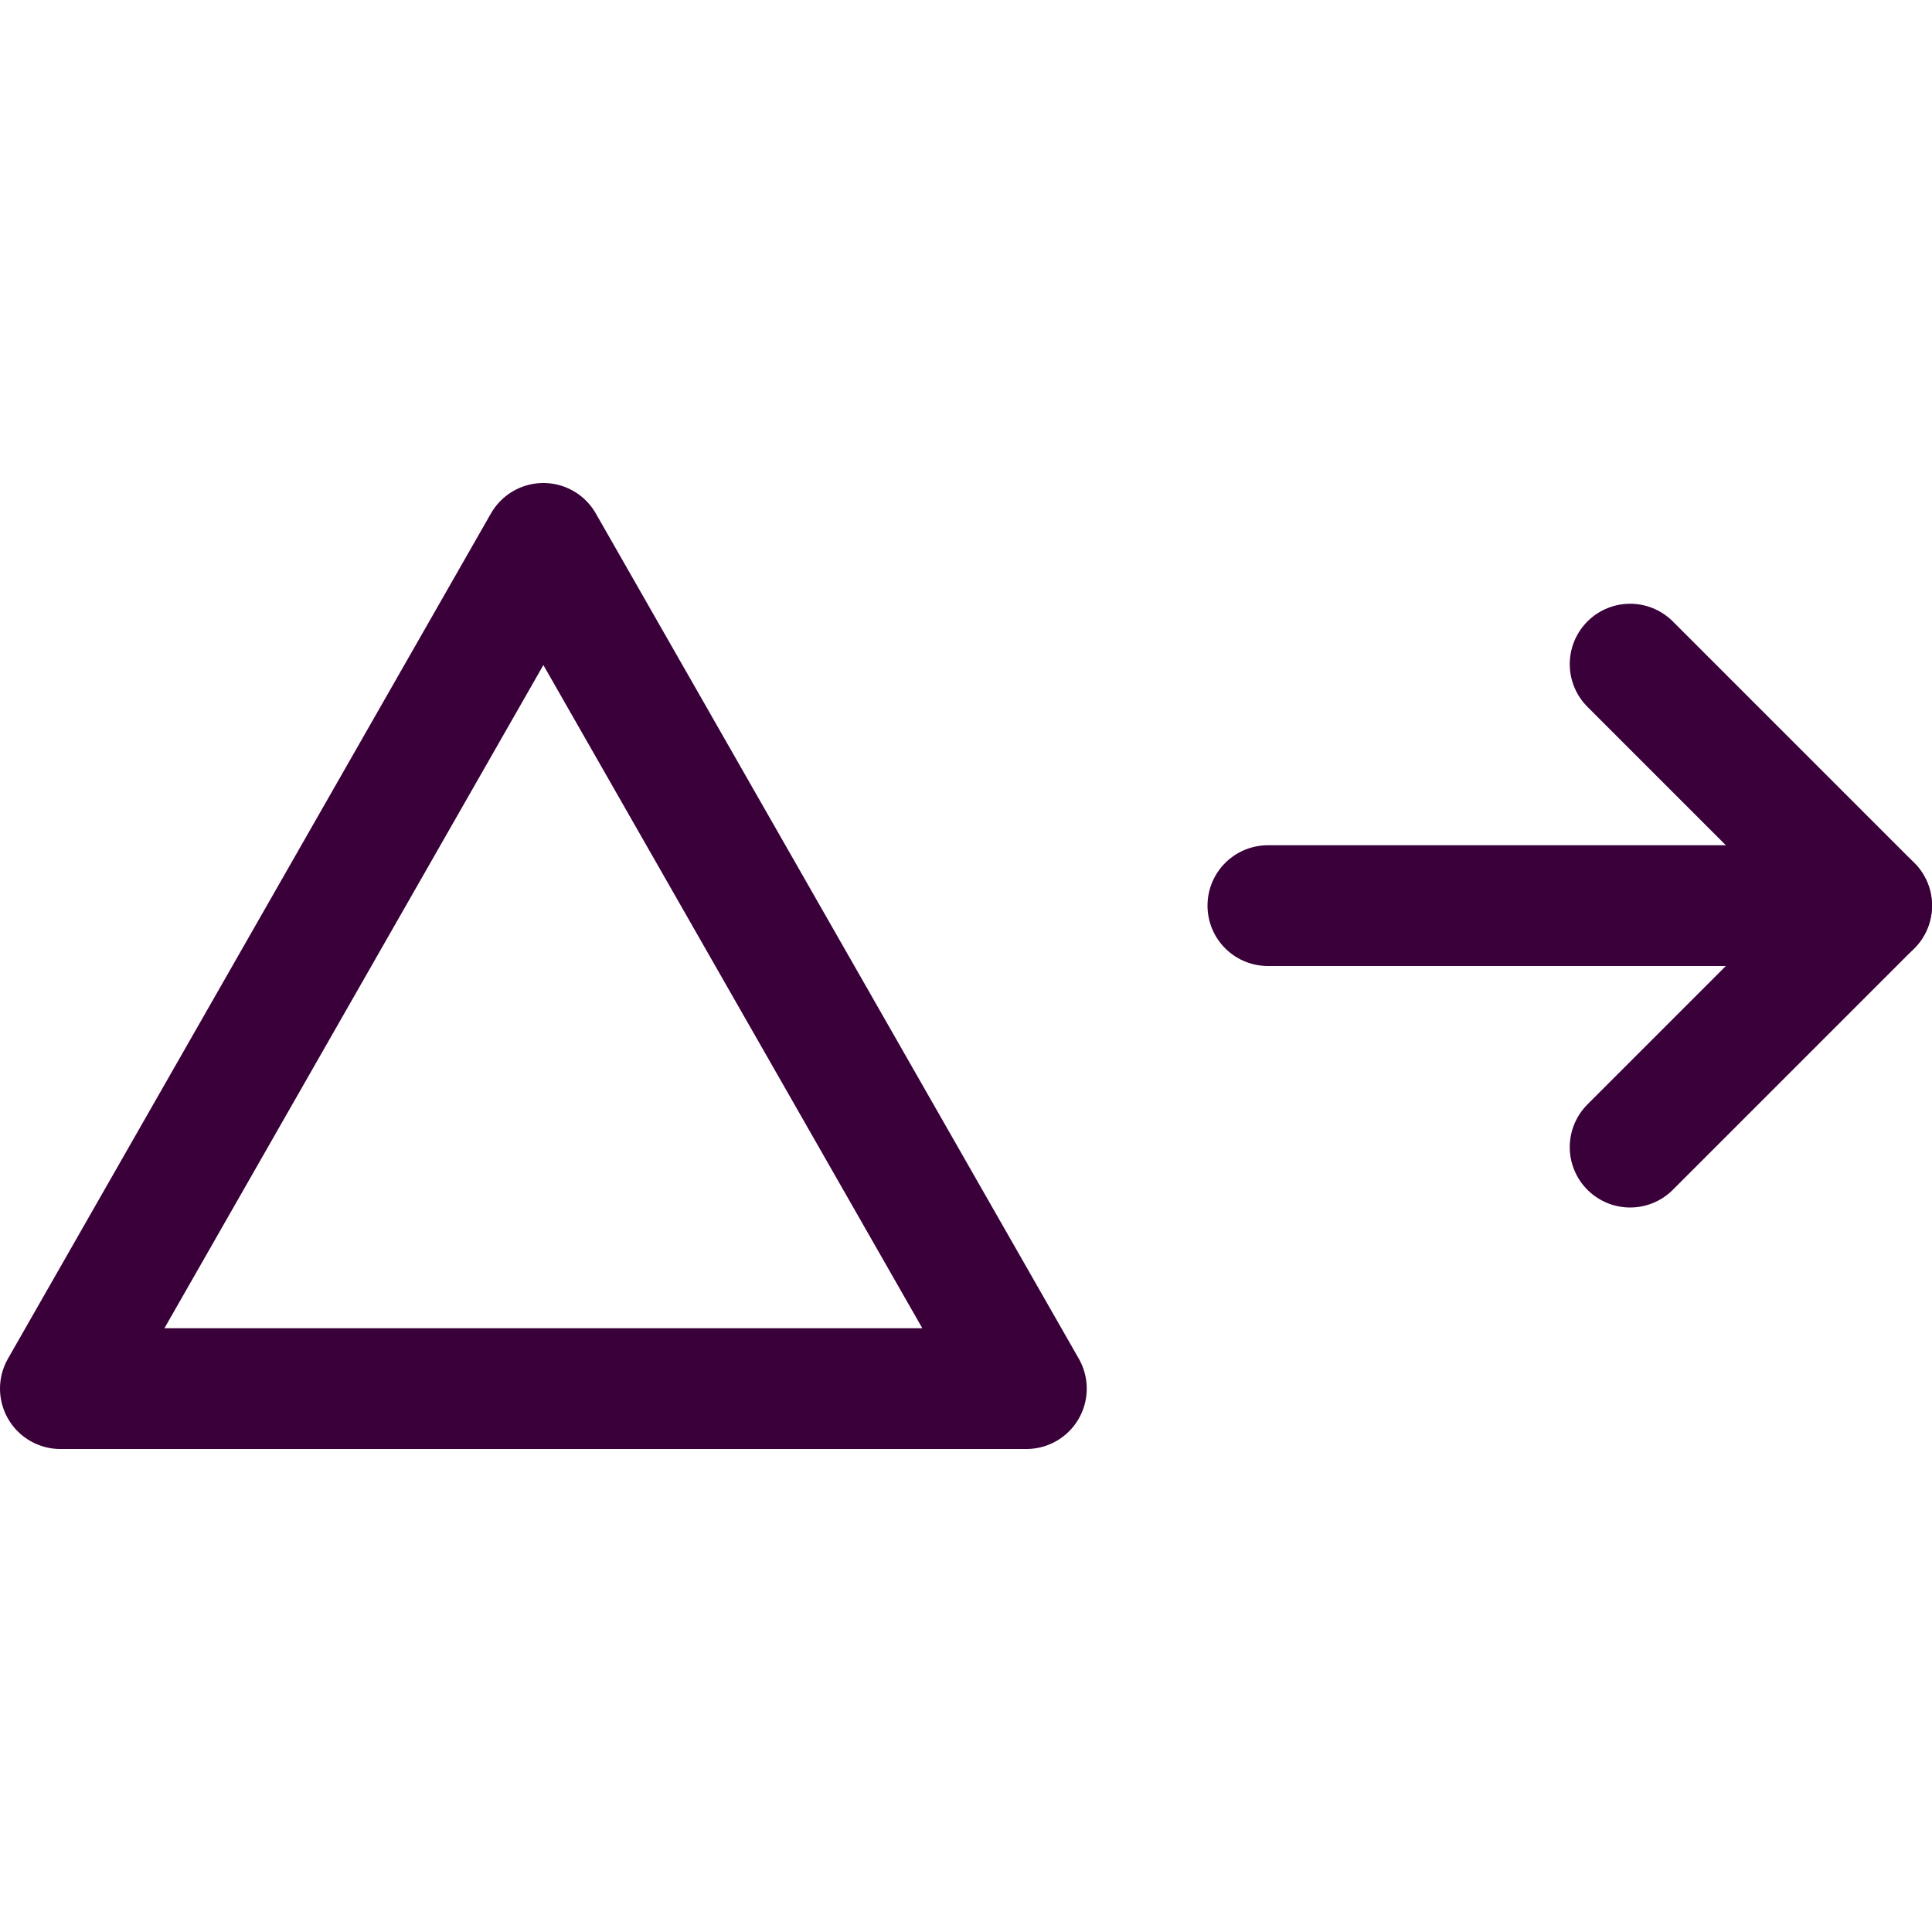 <?xml version="1.0" encoding="UTF-8" standalone="no"?><!DOCTYPE svg PUBLIC "-//W3C//DTD SVG 1.1//EN" "http://www.w3.org/Graphics/SVG/1.1/DTD/svg11.dtd"><svg width="16px" height="16px" version="1.1" xmlns="http://www.w3.org/2000/svg" xmlns:xlink="http://www.w3.org/1999/xlink" xml:space="preserve" xmlns:serif="http://www.serif.com/" style="fill-rule:evenodd;clip-rule:evenodd;stroke-linecap:round;stroke-linejoin:round;stroke-miterlimit:2;"><g transform="matrix(1,0,0,1,-411,-248)"><g id="keyword_in" transform="matrix(1,0,0,1,411,248)"><rect x="0" y="0" width="16" height="16" style="fill:none;"/><g transform="matrix(1,0,0,1,-123,-17)"><path d="M133.5,24.5L138.5,24.5" style="fill:none;stroke:rgb(58,0,58);stroke-width:1px;"/></g><g transform="matrix(1,0,0,1,-123,-17)"><path d="M136.5,22.5L138.5,24.5L136.5,26.5" style="fill:none;stroke:rgb(58,0,58);stroke-width:1px;"/></g><g transform="matrix(1,0,0,1,-150,-16)"><path d="M154.5,20.5L150.5,27.5L158.5,27.5L154.5,20.5Z" style="fill:none;stroke:rgb(58,0,58);stroke-width:1px;"/></g></g></g></svg>